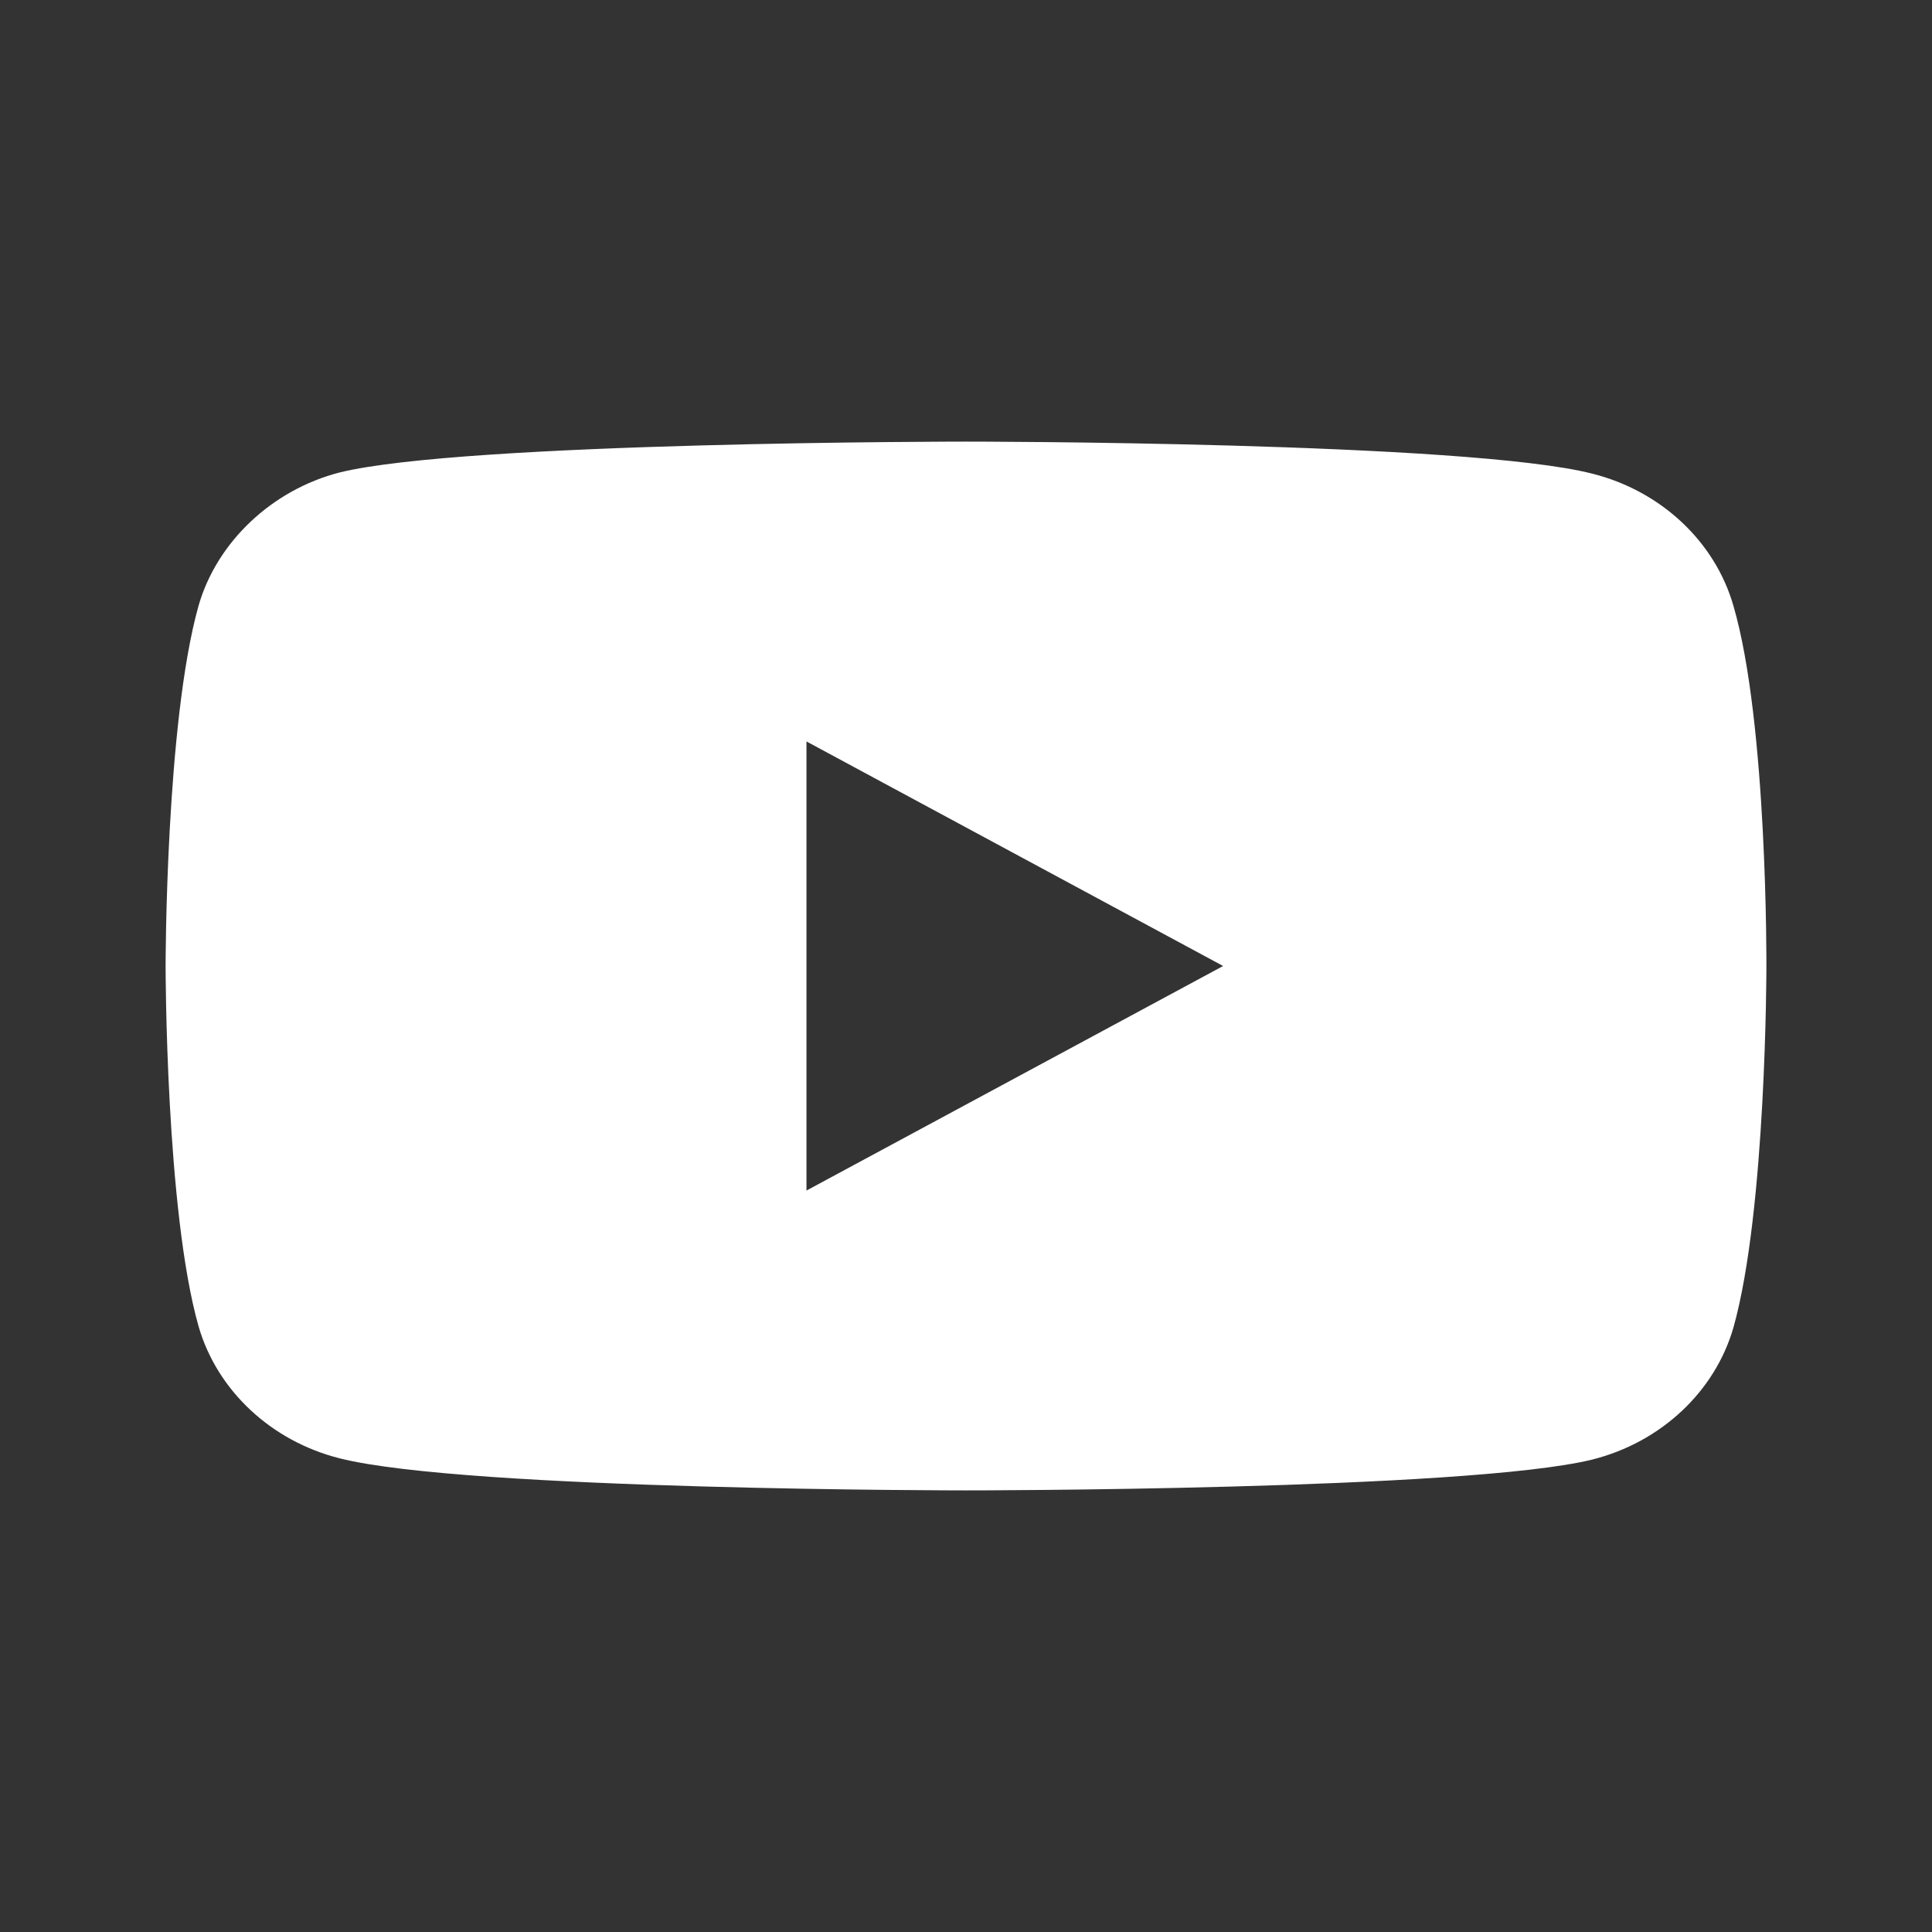 <svg width="35" height="35" viewBox="0 0 35 35" fill="none" xmlns="http://www.w3.org/2000/svg">
<rect x="0" y="0" width="35" height="35" fill="#333333" stroke="none"/>
<path d="M31.402 10.973C31.068 9.81 30.089 8.894 28.847 8.581C26.577 8 17.5 8 17.5 8C17.5 8 8.422 8 6.153 8.559C4.935 8.872 3.931 9.811 3.597 10.973C3 13.096 3 17.5 3 17.5C3 17.5 3 21.926 3.597 24.027C3.932 25.189 4.911 26.106 6.153 26.419C8.446 27 17.5 27 17.5 27C17.5 27 26.577 27 28.847 26.441C30.089 26.128 31.068 25.212 31.403 24.049C32 21.926 32 17.522 32 17.522C32 17.522 32.024 13.096 31.402 10.973V10.973ZM14.61 21.568V13.432L22.158 17.5L14.61 21.568Z" fill="white"/>
</svg>
